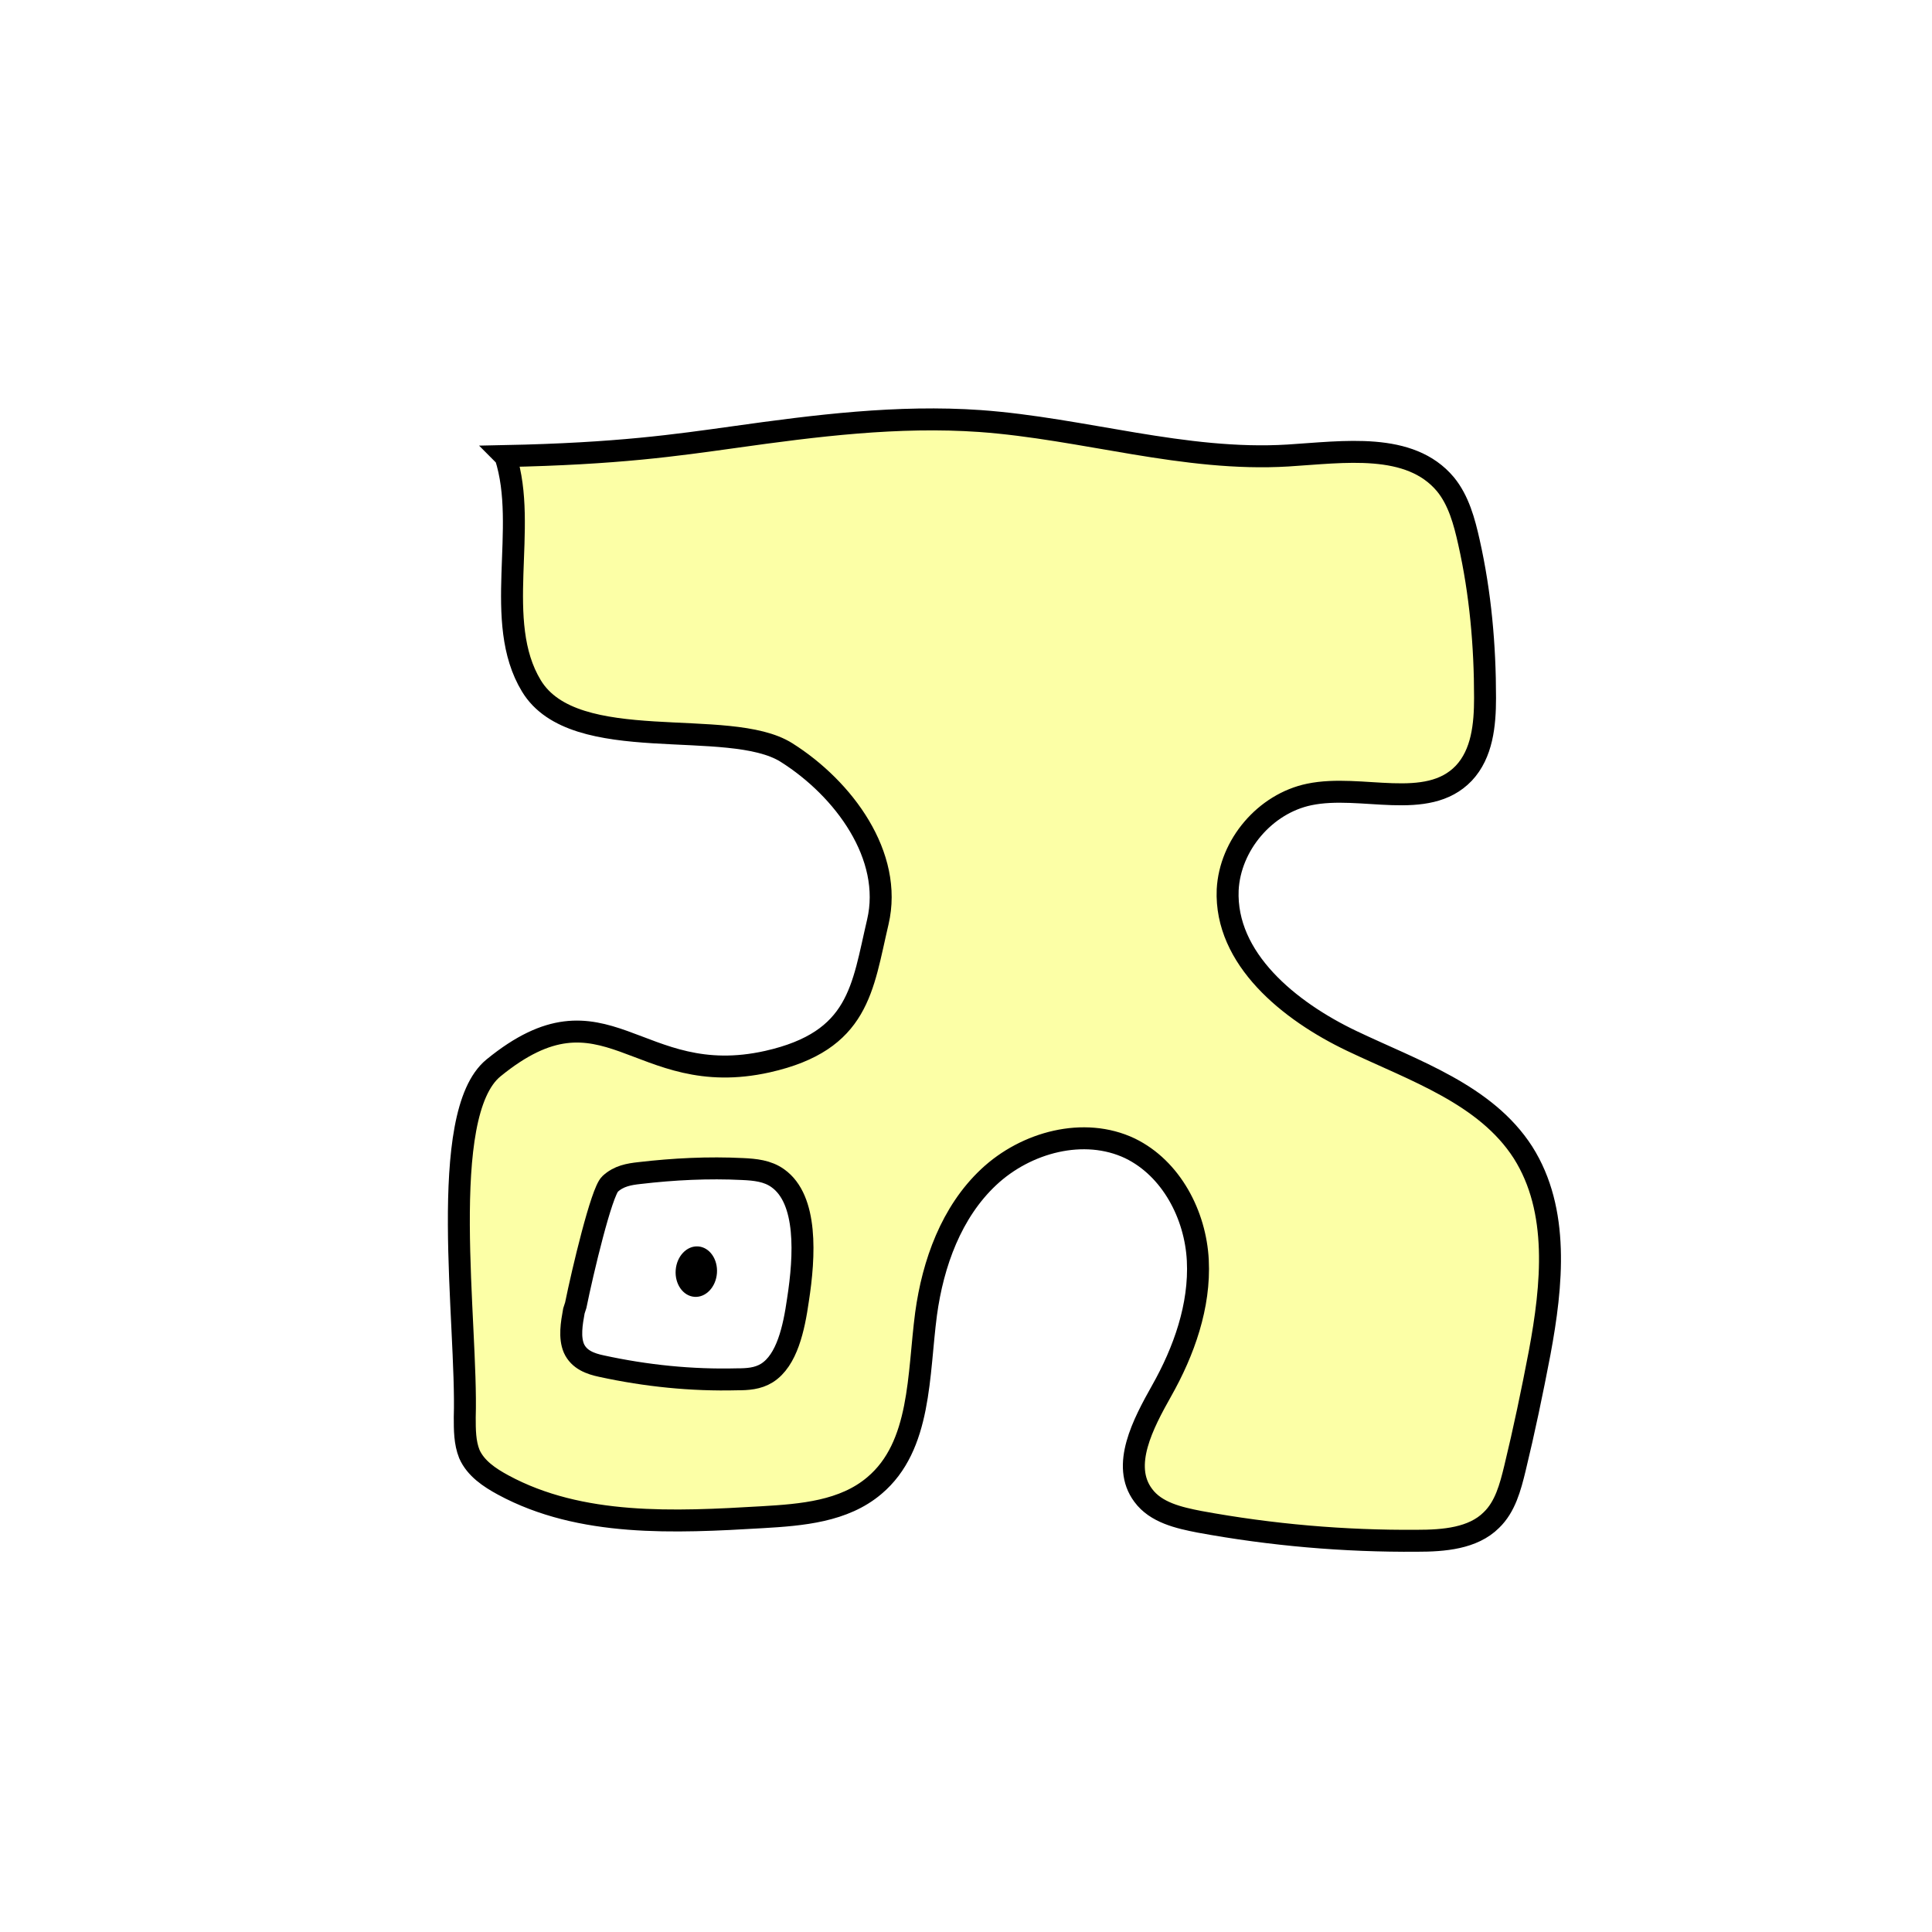 <svg width="1760" height="1760" viewBox="0 0 1760 1760" fill="none" xmlns="http://www.w3.org/2000/svg">
<path d="M1760 0H0V1760H1760V0Z" fill="white"/>
<path d="M460.53 415.998C481.464 480.895 448.494 566.204 484.081 624.821C523.333 689.718 664.114 652.559 716.449 685.531C768.784 718.503 813.792 779.737 799.661 839.923C785.531 900.11 782.915 948.259 699.179 967.1C579.855 993.792 552.117 889.119 449.54 972.857C397.728 1015.25 425.989 1205.75 423.373 1291.06C423.373 1302.58 423.373 1314.09 427.56 1324.56C433.317 1337.64 445.877 1346.02 458.438 1352.82C529.09 1391.03 614.395 1386.84 694.468 1382.13C730.579 1380.03 768.784 1376.89 796.521 1353.34C839.436 1317.23 836.296 1252.33 843.623 1196.86C849.903 1150.8 866.65 1104.22 900.668 1072.3C934.685 1040.37 987.545 1026.24 1029.41 1046.13C1067.09 1064.45 1089.07 1106.84 1091.17 1148.18C1093.26 1189.53 1078.61 1230.88 1058.2 1266.99C1041.45 1296.82 1021.04 1335.03 1041.45 1362.24C1052.96 1377.94 1073.9 1382.65 1092.74 1386.32C1158.16 1398.35 1224.62 1404.11 1291.09 1403.59C1315.16 1403.59 1341.85 1401.49 1358.6 1384.75C1371.16 1372.71 1375.87 1354.91 1380.06 1337.64C1388.43 1303.1 1395.76 1268.04 1402.56 1232.45C1414.07 1170.69 1420.88 1102.65 1387.38 1049.79C1353.37 996.932 1288.47 975.474 1231.43 948.259C1174.38 921.044 1115.76 873.419 1118.38 810.615C1120.47 769.793 1152.4 732.11 1192.7 723.737C1240.32 713.793 1299.98 739.438 1333.48 704.372C1350.23 686.578 1352.84 660.41 1352.84 635.812C1352.84 588.186 1348.66 540.559 1338.19 493.98C1334 475.139 1328.77 455.775 1316.73 441.12C1284.28 402.391 1224.1 411.812 1173.33 414.952C1079.13 420.709 987.021 390.354 892.818 383.55C817.979 378.316 743.14 387.737 668.824 398.204C615.966 405.531 563.108 413.382 460.008 415.475L460.53 415.998Z" fill="#FCFFA6" stroke="black" stroke-width="20" stroke-miterlimit="10"/>
<path d="M522.802 1194.24C520.709 1205.76 518.615 1218.32 522.802 1228.26C527.512 1238.73 537.98 1242.39 547.923 1244.49C588.745 1253.38 630.089 1257.57 671.433 1256.52C680.854 1256.52 690.275 1256 698.649 1250.77C716.966 1239.25 723.246 1209.94 726.91 1184.3C733.19 1144 735.806 1092.71 708.592 1073.35C699.172 1066.54 687.657 1065.5 676.667 1064.97C645.266 1063.4 613.866 1064.97 582.465 1068.64C573.044 1069.68 563.624 1071.25 555.773 1078.58C547.923 1085.91 530.78 1158.12 524.5 1189L522.802 1194.24Z" fill="white" stroke="black" stroke-width="20" stroke-miterlimit="10"/>
<path d="M653.112 1159.83C654.066 1147.15 646.427 1136.24 636.051 1135.46C625.675 1134.68 616.491 1144.33 615.537 1157.01C614.584 1169.69 622.222 1180.6 632.598 1181.38C642.974 1182.17 652.159 1172.52 653.112 1159.83Z" fill="black"/>
</svg>
